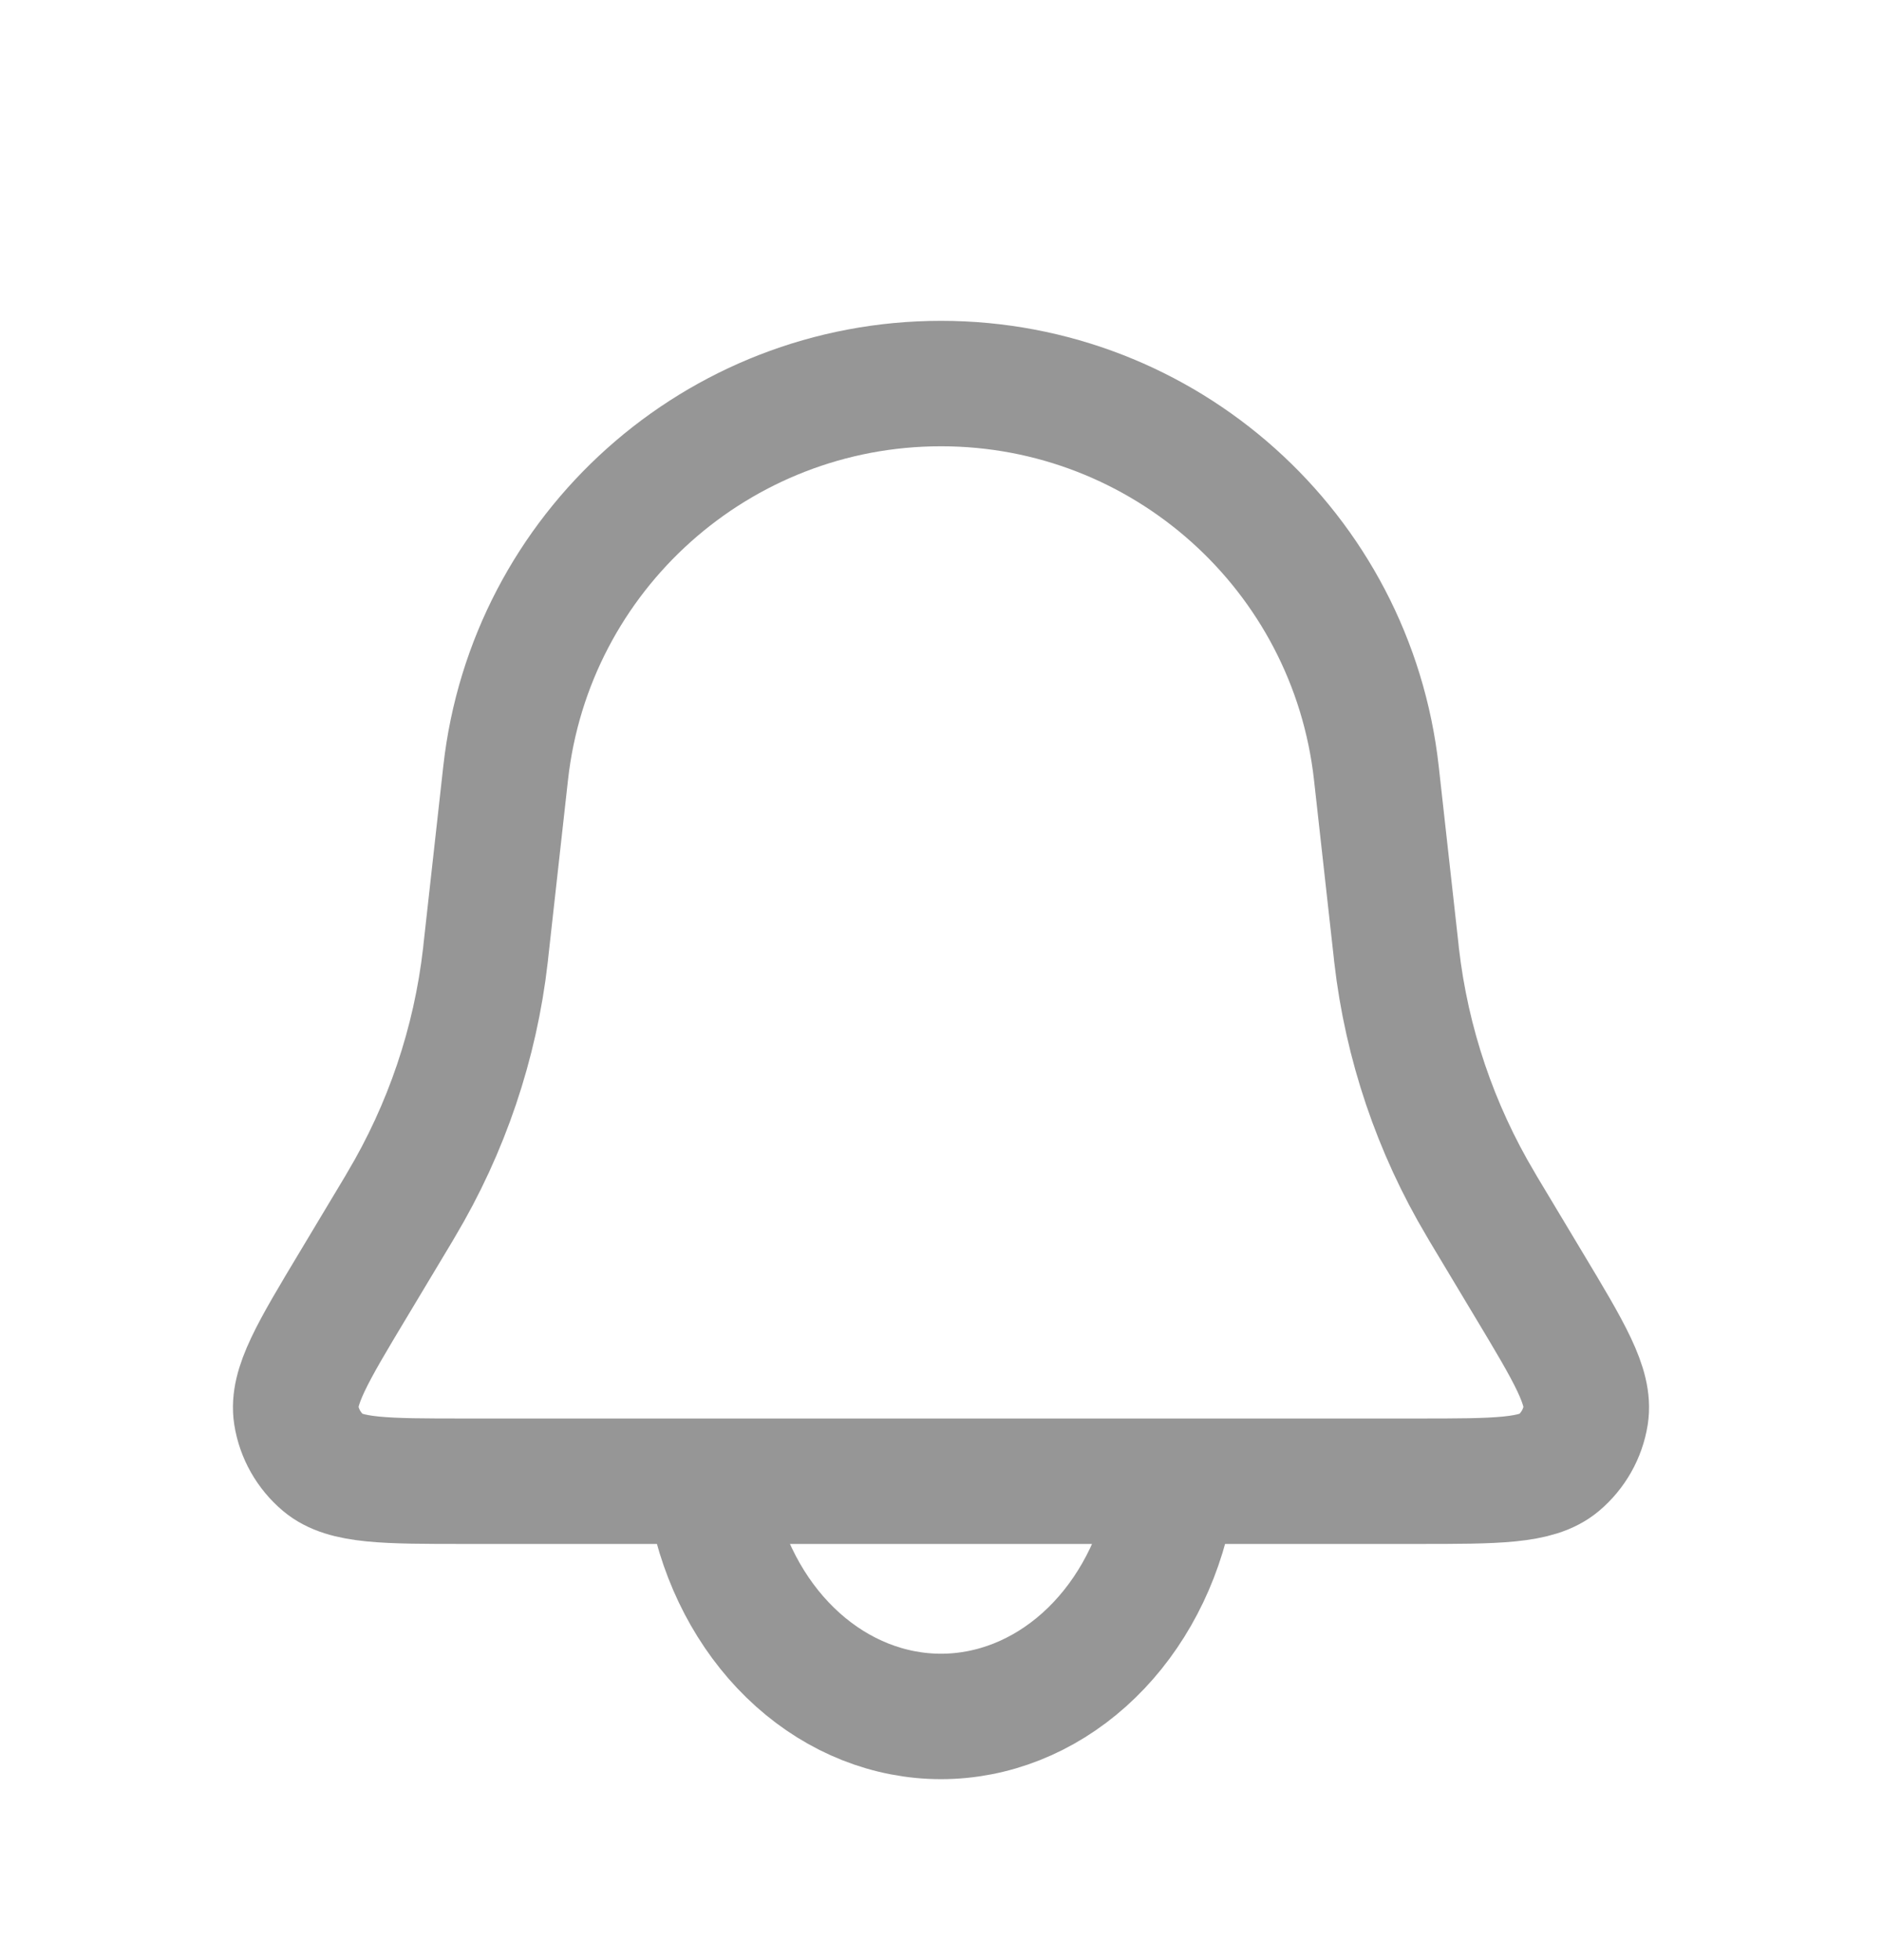<svg width="24" height="25" viewBox="0 0 24 25" fill="none" xmlns="http://www.w3.org/2000/svg">
<path d="M6.448 9.861C6.762 7.032 9.153 4.892 12 4.892V4.892C14.847 4.892 17.238 7.032 17.552 9.861L17.804 12.127C17.807 12.156 17.809 12.171 17.81 12.185C17.939 13.309 18.305 14.392 18.884 15.364C18.891 15.377 18.898 15.389 18.913 15.414L19.491 16.378C20.016 17.252 20.278 17.689 20.222 18.048C20.184 18.287 20.061 18.503 19.876 18.659C19.597 18.892 19.087 18.892 18.068 18.892H5.932C4.913 18.892 4.403 18.892 4.124 18.659C3.939 18.503 3.816 18.287 3.778 18.048C3.722 17.689 3.984 17.252 4.509 16.378L5.087 15.414C5.102 15.389 5.109 15.377 5.116 15.364C5.695 14.392 6.061 13.309 6.19 12.185C6.191 12.171 6.193 12.156 6.196 12.127L6.448 9.861Z" stroke="#969696" stroke-width="1.6"/>
<path d="M9.102 19.298C9.273 20.042 9.65 20.7 10.174 21.169C10.698 21.638 11.34 21.892 12 21.892C12.66 21.892 13.302 21.638 13.826 21.169C14.35 20.7 14.727 20.042 14.898 19.298" stroke="#969696" stroke-width="1.6" stroke-linecap="round"/>
</svg>
